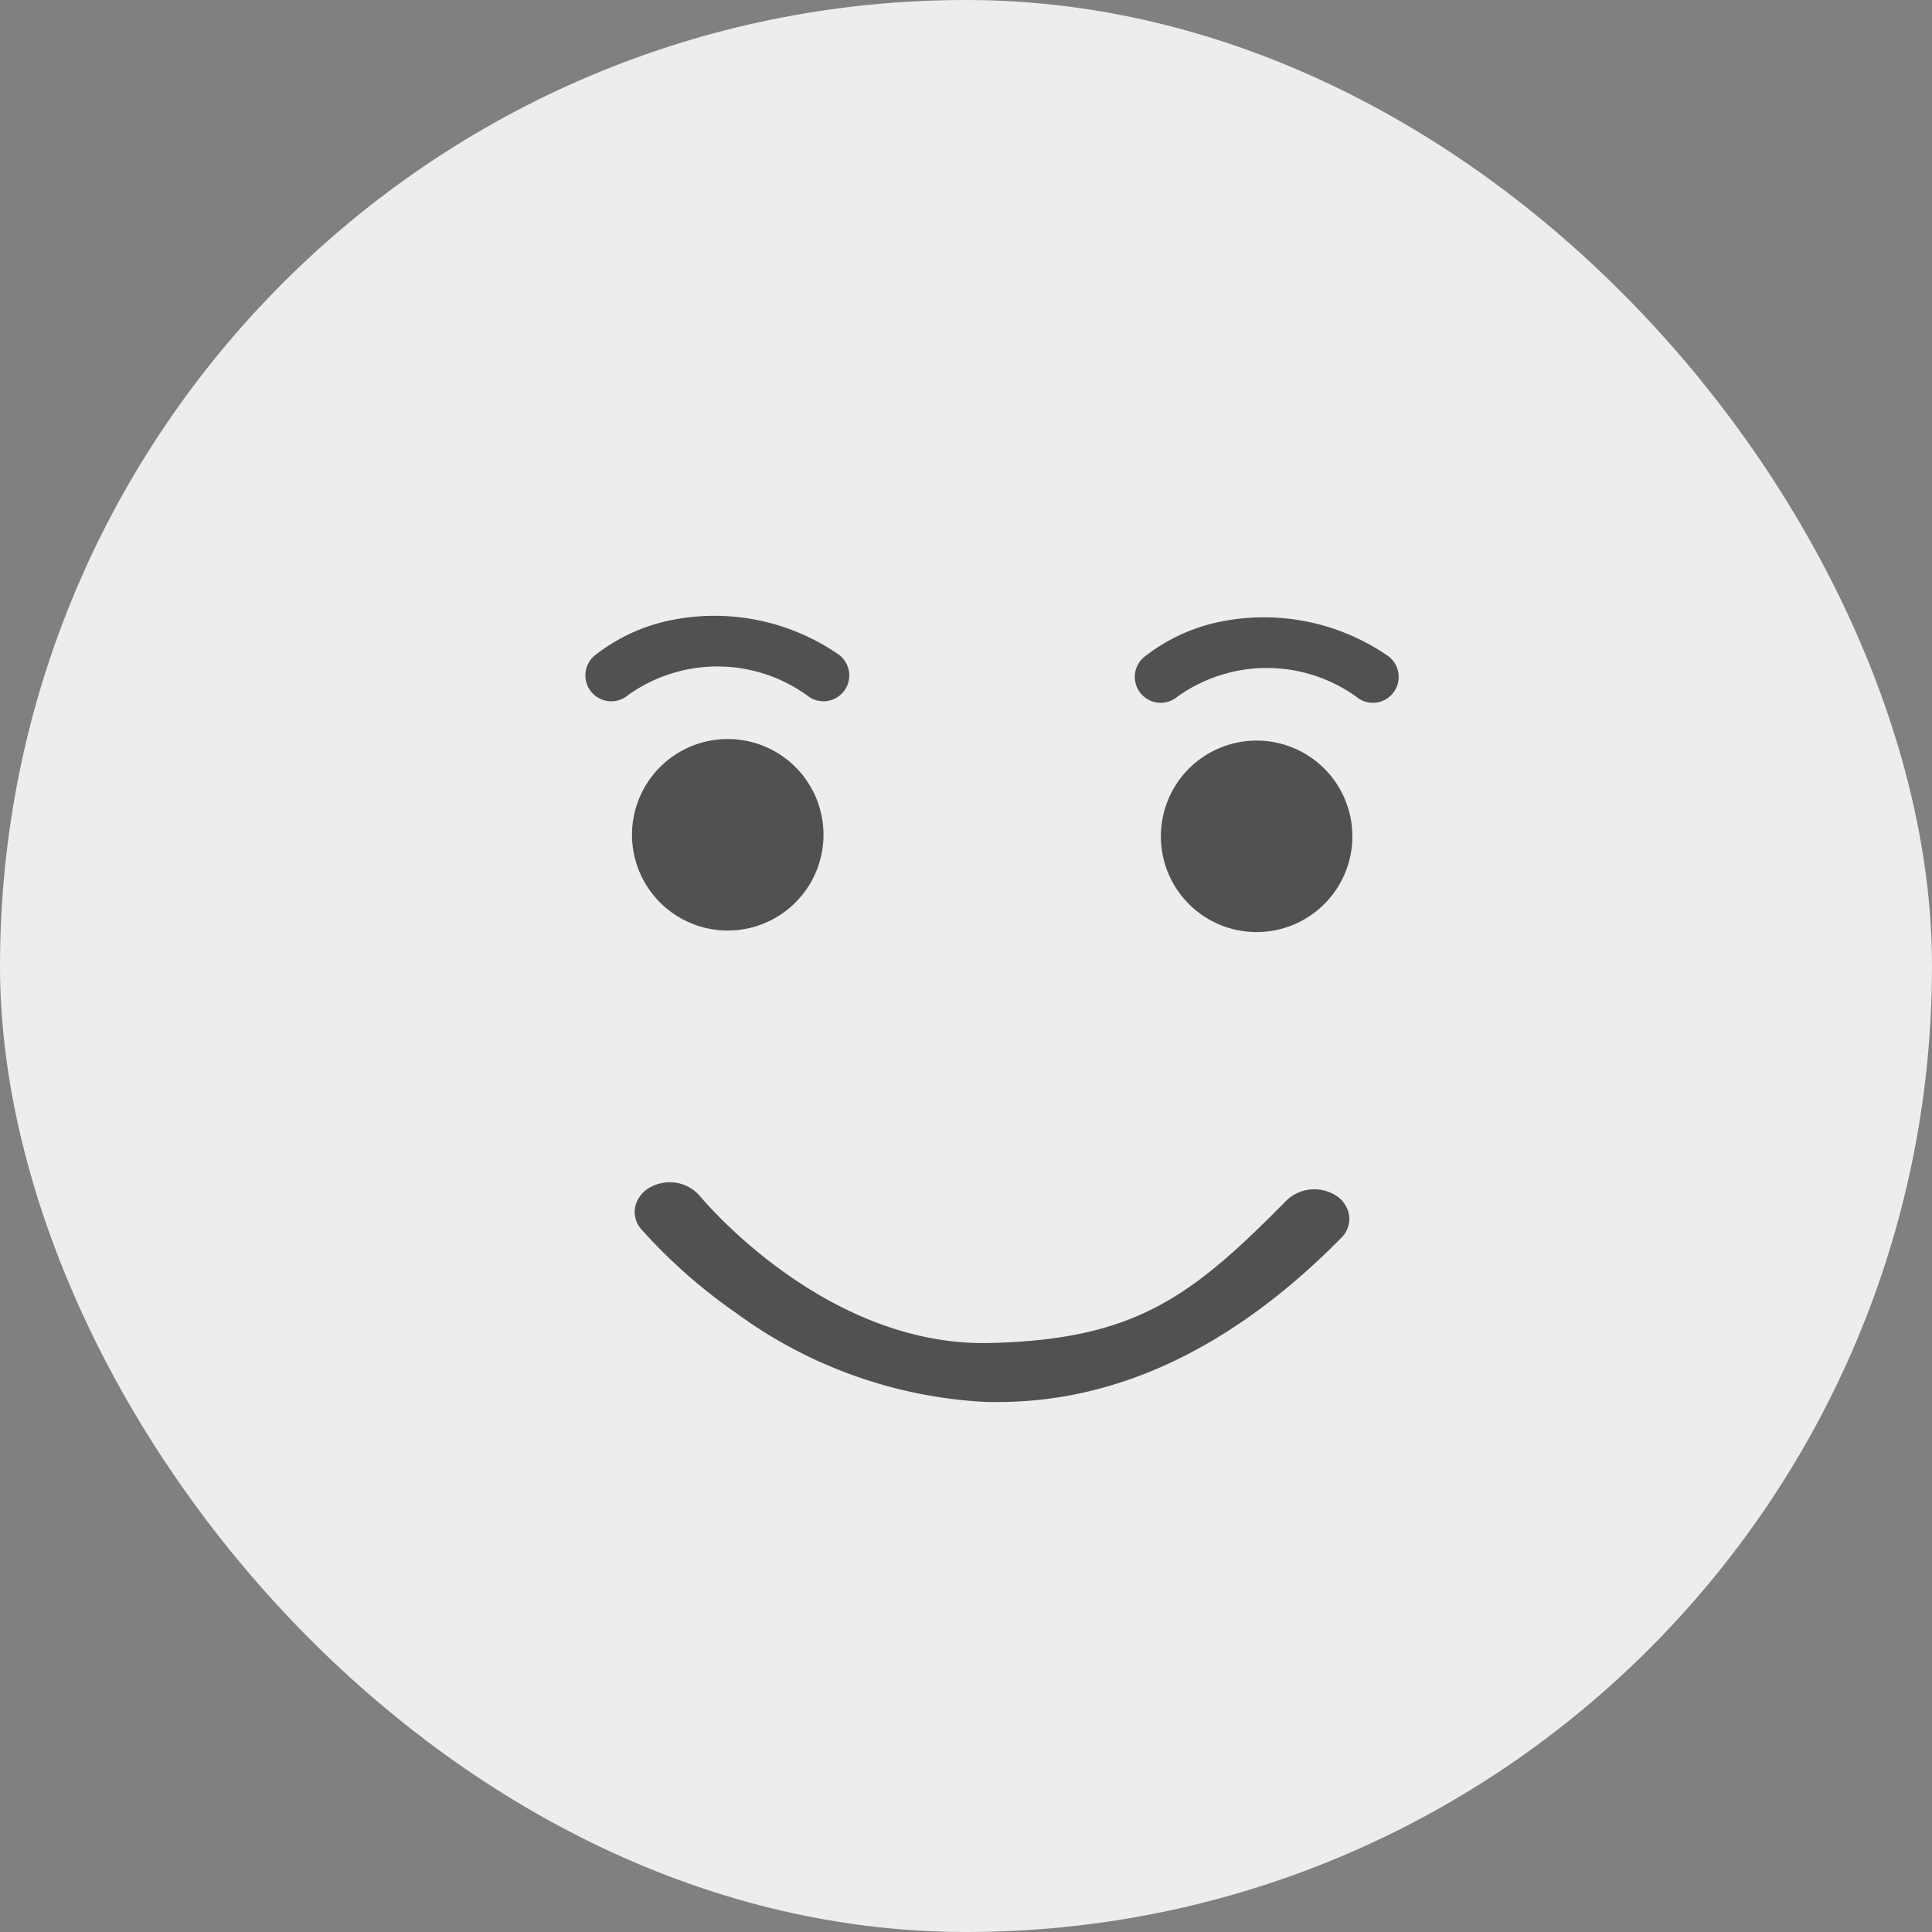 <svg xmlns="http://www.w3.org/2000/svg" width="50" height="50" viewBox="0 0 50 50">
  <rect x="0" y="0" width="50" height="50" fill="#808080" stroke="none"/>
  <g id="good_inactive" transform="translate(1.074 0.677)">
    <rect id="Rectangle_18080" data-name="Rectangle 18080" width="50" height="50" rx="25" transform="translate(-1.074 -0.677)" fill="#ededed"/>
    <path id="Path_16516" data-name="Path 16516" d="M99.836,128.823a2.478,2.478,0,1,0-2.478,2.478,2.478,2.478,0,0,0,2.478-2.478" transform="translate(-79.598 -107.896)" fill="#515151"/>
    <path id="Path_16517" data-name="Path 16517" d="M255.255,129.27a2.478,2.478,0,1,0-2.478,2.478,2.478,2.478,0,0,0,2.478-2.478" transform="translate(-221.33 -108.303)" fill="#515151"/>
    <path id="Path_16518" data-name="Path 16518" d="M87.394,92.259a.667.667,0,0,1-.352-.1,3.977,3.977,0,0,0-4.7-.063.67.67,0,1,1-.878-1.013,4.682,4.682,0,0,1,1.817-.886,5.648,5.648,0,0,1,4.463.823.67.67,0,0,1-.353,1.24" transform="translate(-67.157 -74.787)" fill="#515151"/>
    <path id="Path_16519" data-name="Path 16519" d="M248.843,92.707a.666.666,0,0,1-.352-.1,3.977,3.977,0,0,0-4.7-.063.67.67,0,1,1-.878-1.013,4.684,4.684,0,0,1,1.817-.886,5.648,5.648,0,0,1,4.463.823.67.67,0,0,1-.353,1.24" transform="translate(-214.387 -75.196)" fill="#515151"/>
    <path id="Path_16520" data-name="Path 16520" d="M114.2,257.435a.755.755,0,0,0-.405-.544,1.043,1.043,0,0,0-1.205.153c-2.482,2.522-3.936,3.61-7.686,3.7-4.322.1-7.5-3.8-7.535-3.836a1.029,1.029,0,0,0-1.193-.225.777.777,0,0,0-.45.525.678.678,0,0,0,.15.585,13.933,13.933,0,0,0,2.456,2.172,11.955,11.955,0,0,0,6.506,2.306c.093,0,.185,0,.277,0,3.119,0,6.108-1.431,8.885-4.252a.687.687,0,0,0,.2-.584" transform="translate(-80.359 -226.664)" fill="#515151"/>
  </g>
</svg>
